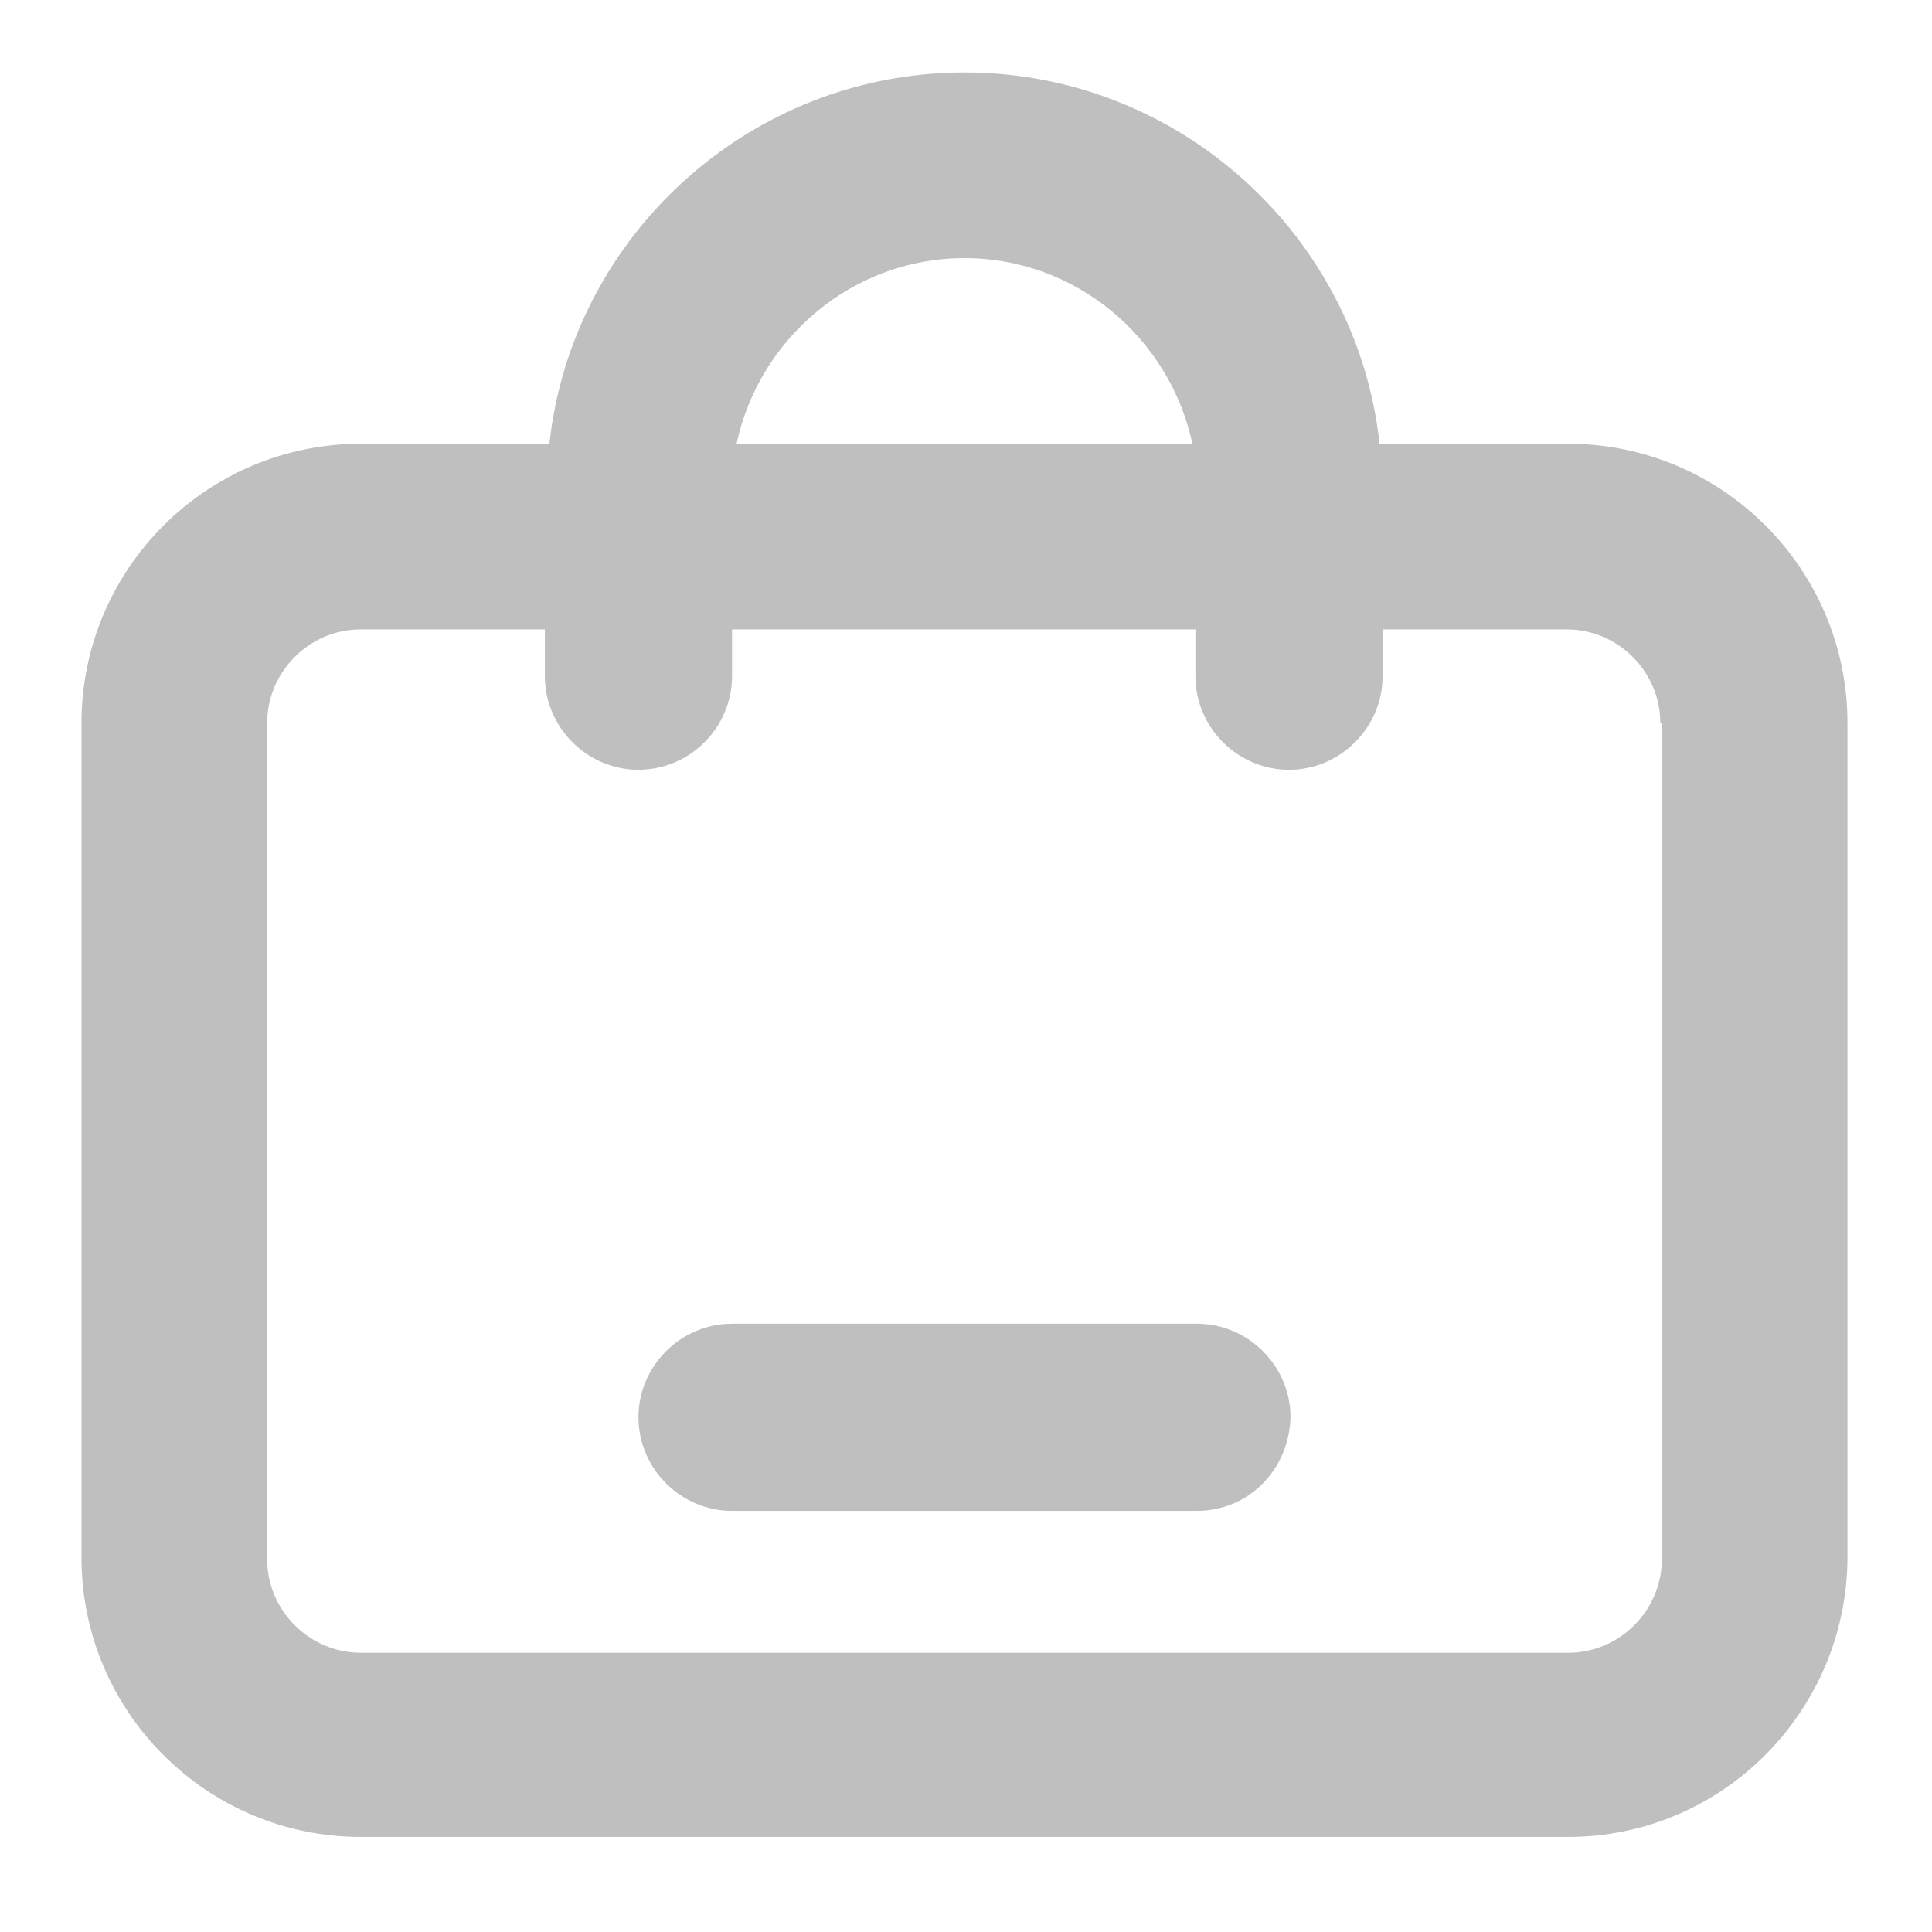 <?xml version="1.0" standalone="no"?><!DOCTYPE svg PUBLIC "-//W3C//DTD SVG 1.1//EN" "http://www.w3.org/Graphics/SVG/1.1/DTD/svg11.dtd"><svg t="1616333181638" class="icon" viewBox="0 0 1024 1024" version="1.1" xmlns="http://www.w3.org/2000/svg" p-id="3532" xmlns:xlink="http://www.w3.org/1999/xlink" width="200" height="200"><defs><style type="text/css"></style></defs><path d="M831.2 973.6h-640c-81.6 0-148-66.4-148-148V383.2c0-81.6 66.4-148 148-148h100C303.2 124.8 397.6 38.4 511.2 38.4s208 86.4 220 196.8h100c81.6 0 148 66.4 148 148v443.2c-0.8 80.8-66.4 147.2-148 147.2z m-320-836.8c-59.2 0-108.8 42.4-120.8 98.4H632c-12-56-61.6-98.4-120.8-98.4zM880 383.2c0-27.2-22.4-49.6-49.6-49.6H732.8v24.8c0 27.2-22.4 49.6-49.6 49.6s-49.6-22.4-49.6-49.6v-24.8H388v24.8c0 27.2-22.4 49.6-49.6 49.6-27.2 0-49.6-22.4-49.6-49.6v-24.8H191.2c-27.2 0-49.6 22.4-49.6 49.6v443.2c0 27.2 22.4 49.6 49.6 49.6h640c27.2 0 49.6-22.4 49.6-49.6V383.2z m-245.6 417.6H388c-27.2 0-49.6-22.4-49.6-49.6 0-27.2 22.4-49.6 49.6-49.6h246.4c27.2 0 49.6 22.4 49.6 49.6-0.8 28-22.4 49.6-49.6 49.6z" p-id="3533" fill="#bfbfbf"></path></svg>